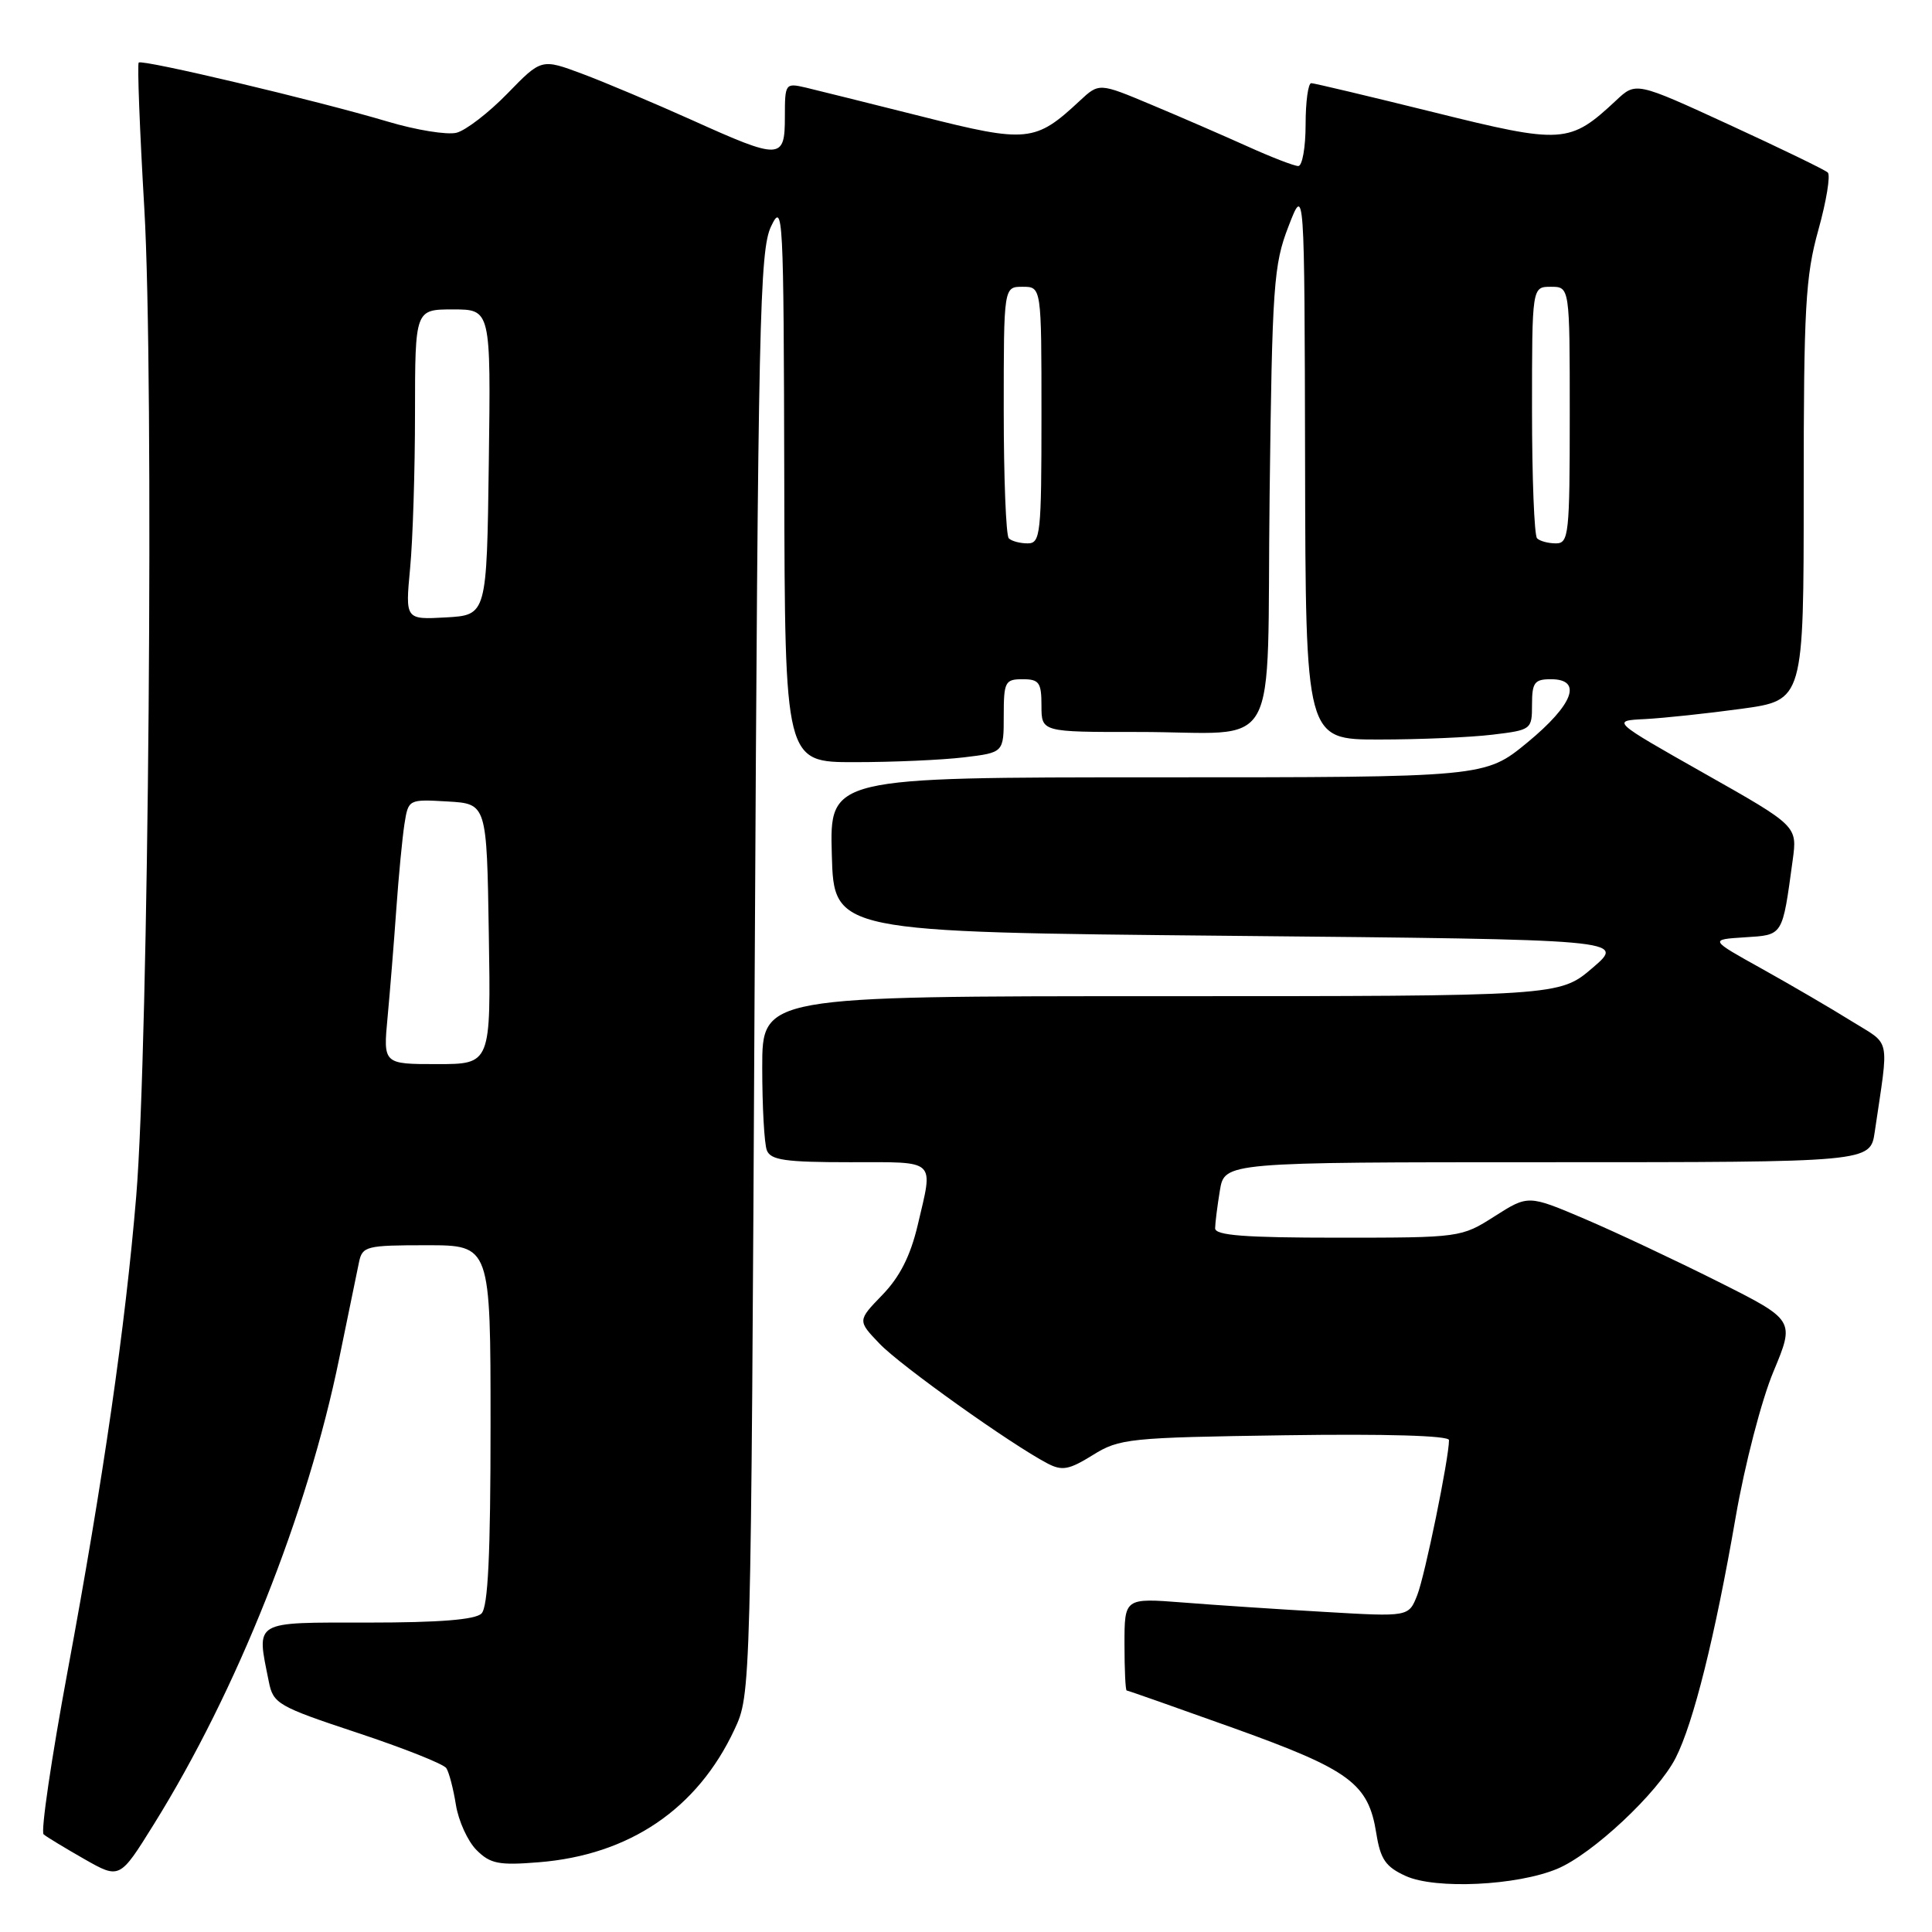 <?xml version="1.0" encoding="UTF-8" standalone="no"?>
<!DOCTYPE svg PUBLIC "-//W3C//DTD SVG 1.1//EN" "http://www.w3.org/Graphics/SVG/1.1/DTD/svg11.dtd" >
<svg xmlns="http://www.w3.org/2000/svg" xmlns:xlink="http://www.w3.org/1999/xlink" version="1.1" viewBox="0 0 256 256">
 <g >
 <path fill="currentColor"
d=" M 206.34 247.63 C 211.01 245.68 219.67 237.57 222.03 232.94 C 224.39 228.32 227.25 216.84 229.99 201.00 C 231.19 194.07 233.42 185.48 235.00 181.72 C 237.83 174.93 237.83 174.93 227.67 169.83 C 222.07 167.02 214.12 163.28 210.00 161.52 C 202.50 158.33 202.50 158.33 198.05 161.16 C 193.63 163.98 193.49 164.00 177.30 164.00 C 164.92 164.00 161.00 163.70 161.01 162.75 C 161.02 162.06 161.30 159.81 161.64 157.75 C 162.26 154.00 162.26 154.00 205.04 154.00 C 247.82 154.00 247.82 154.00 248.41 150.00 C 250.31 137.06 250.64 138.61 245.31 135.29 C 242.67 133.64 237.35 130.54 233.50 128.39 C 226.50 124.50 226.50 124.50 231.18 124.20 C 236.32 123.87 236.15 124.14 237.54 113.98 C 238.16 109.45 238.16 109.45 225.83 102.48 C 213.50 95.50 213.50 95.50 218.00 95.28 C 220.47 95.15 226.21 94.54 230.75 93.92 C 239.00 92.79 239.00 92.79 239.00 65.12 C 239.00 40.80 239.23 36.61 240.94 30.48 C 242.01 26.64 242.57 23.21 242.19 22.86 C 241.81 22.50 235.94 19.66 229.14 16.53 C 216.77 10.84 216.77 10.84 214.14 13.31 C 207.98 19.06 207.09 19.12 190.00 14.88 C 181.47 12.77 174.16 11.03 173.75 11.02 C 173.34 11.01 173.00 13.47 173.00 16.50 C 173.00 19.52 172.56 22.00 172.03 22.00 C 171.49 22.00 168.46 20.83 165.28 19.39 C 162.10 17.96 156.38 15.47 152.57 13.88 C 145.64 10.97 145.64 10.97 143.07 13.36 C 137.19 18.85 136.10 18.96 122.17 15.44 C 115.20 13.69 108.26 11.96 106.75 11.60 C 104.06 10.98 104.00 11.06 104.00 15.48 C 104.00 21.19 103.44 21.21 91.69 15.91 C 86.70 13.67 80.17 10.91 77.18 9.79 C 71.74 7.76 71.74 7.76 67.24 12.39 C 64.76 14.94 61.72 17.28 60.49 17.59 C 59.25 17.90 55.15 17.24 51.37 16.11 C 42.00 13.32 18.84 7.83 18.38 8.29 C 18.18 8.49 18.51 17.17 19.12 27.58 C 20.43 49.82 19.70 138.69 18.05 158.50 C 16.61 175.77 13.69 195.96 8.95 221.48 C 6.81 233.01 5.38 242.73 5.78 243.06 C 6.17 243.40 8.61 244.87 11.18 246.34 C 15.86 249.00 15.86 249.00 20.37 241.75 C 31.39 224.05 40.74 200.58 44.95 179.99 C 46.14 174.22 47.31 168.49 47.57 167.25 C 48.01 165.13 48.53 165.00 56.52 165.00 C 65.00 165.00 65.00 165.00 65.00 188.80 C 65.00 205.98 64.67 212.93 63.80 213.80 C 62.98 214.62 58.20 215.00 48.80 215.00 C 33.37 215.00 33.98 214.64 35.62 222.83 C 36.20 225.75 36.81 226.11 47.37 229.61 C 53.49 231.64 58.79 233.74 59.14 234.29 C 59.50 234.83 60.07 237.02 60.41 239.15 C 60.75 241.28 61.98 243.98 63.14 245.14 C 64.96 246.96 66.09 247.19 71.38 246.76 C 83.40 245.80 92.41 239.69 97.32 229.17 C 99.50 224.50 99.50 224.50 100.00 129.00 C 100.45 42.54 100.66 33.17 102.17 30.00 C 103.76 26.66 103.84 28.20 103.92 63.75 C 104.00 101.00 104.00 101.00 113.25 100.99 C 118.34 100.99 124.86 100.70 127.75 100.35 C 133.00 99.72 133.00 99.72 133.00 94.86 C 133.00 90.34 133.18 90.00 135.50 90.00 C 137.69 90.00 138.00 90.43 138.00 93.50 C 138.00 97.00 138.00 97.00 150.75 96.99 C 170.05 96.97 167.81 100.98 168.23 65.65 C 168.57 37.79 168.76 35.08 170.73 30.00 C 172.85 24.50 172.85 24.50 172.93 61.25 C 173.00 98.00 173.00 98.00 182.75 97.99 C 188.11 97.99 194.86 97.70 197.75 97.35 C 202.92 96.73 203.00 96.67 203.00 93.36 C 203.00 90.44 203.33 90.00 205.50 90.00 C 209.74 90.00 208.50 93.34 202.39 98.38 C 196.77 103.00 196.77 103.00 153.35 103.00 C 109.93 103.00 109.93 103.00 110.22 113.25 C 110.50 123.50 110.50 123.50 162.95 124.00 C 215.40 124.50 215.40 124.50 211.02 128.25 C 206.64 132.00 206.64 132.00 153.82 132.00 C 101.00 132.00 101.00 132.00 101.00 141.42 C 101.00 146.60 101.27 151.55 101.61 152.42 C 102.11 153.72 104.05 154.00 112.61 154.00 C 124.26 154.00 123.68 153.46 121.60 162.34 C 120.64 166.41 119.22 169.21 116.92 171.58 C 113.62 174.99 113.62 174.99 116.55 178.05 C 119.33 180.96 133.91 191.35 138.79 193.91 C 140.73 194.93 141.65 194.76 144.79 192.81 C 148.32 190.61 149.56 190.48 170.25 190.18 C 183.69 189.98 192.00 190.23 192.00 190.82 C 192.00 193.21 188.81 208.79 187.79 211.37 C 186.66 214.24 186.66 214.24 175.58 213.59 C 169.49 213.24 161.01 212.68 156.75 212.34 C 149.00 211.74 149.00 211.74 149.00 217.87 C 149.00 221.24 149.13 224.00 149.29 224.00 C 149.45 224.00 155.86 226.26 163.54 229.01 C 178.91 234.53 181.32 236.32 182.37 242.94 C 182.92 246.38 183.61 247.37 186.27 248.58 C 190.20 250.37 201.00 249.86 206.34 247.63 Z  M 51.36 134.75 C 51.68 131.31 52.20 124.90 52.51 120.50 C 52.82 116.10 53.31 111.01 53.59 109.20 C 54.11 105.91 54.12 105.90 59.30 106.20 C 64.50 106.50 64.50 106.50 64.77 123.75 C 65.05 141.00 65.05 141.00 57.91 141.00 C 50.77 141.00 50.77 141.00 51.36 134.75 Z  M 54.34 75.31 C 54.70 71.56 54.99 62.31 54.99 54.75 C 55.00 41.00 55.00 41.00 60.02 41.00 C 65.04 41.00 65.04 41.00 64.77 61.25 C 64.50 81.50 64.50 81.50 59.10 81.81 C 53.70 82.11 53.70 82.11 54.34 75.31 Z  M 133.67 71.33 C 133.30 70.97 133.00 63.32 133.00 54.33 C 133.00 38.00 133.00 38.00 135.50 38.00 C 138.00 38.00 138.00 38.00 138.00 55.00 C 138.00 70.82 137.87 72.00 136.17 72.00 C 135.16 72.00 134.03 71.70 133.67 71.33 Z  M 203.67 71.33 C 203.30 70.97 203.00 63.32 203.00 54.33 C 203.00 38.00 203.00 38.00 205.50 38.00 C 208.00 38.00 208.00 38.00 208.00 55.00 C 208.00 70.82 207.87 72.00 206.17 72.00 C 205.16 72.00 204.03 71.70 203.67 71.33 Z "/>
</g>
</svg>